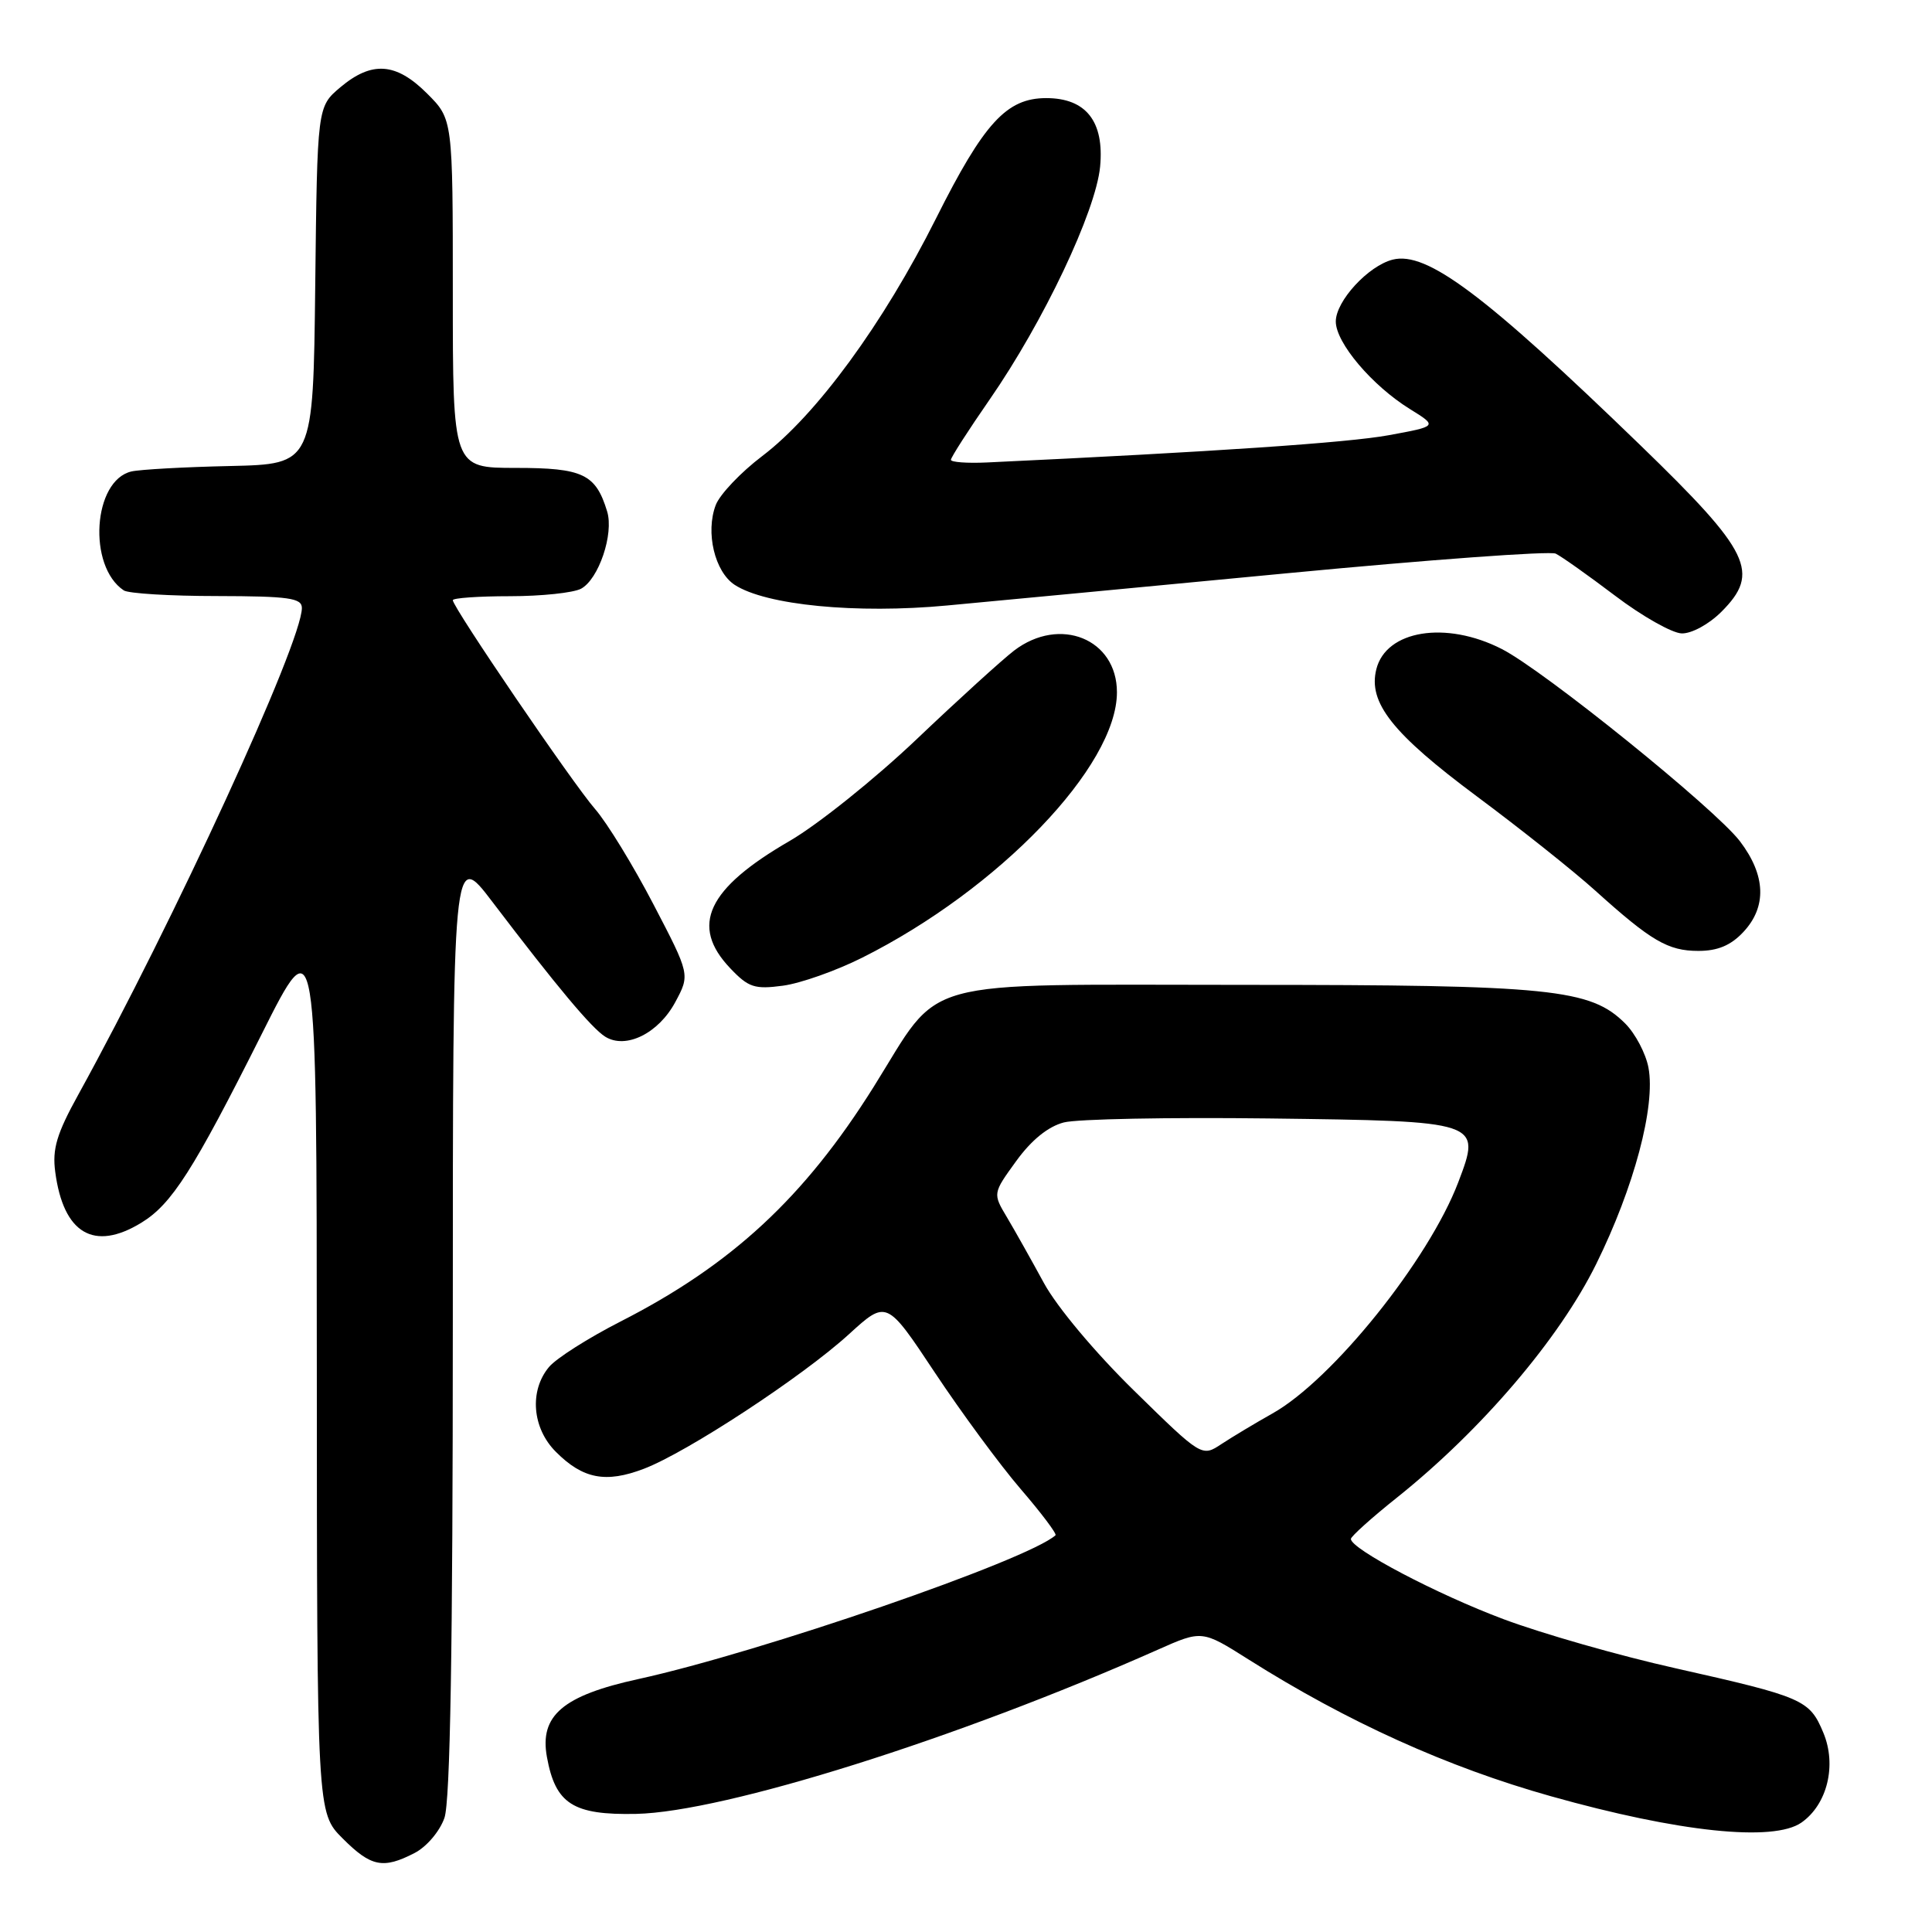 <?xml version="1.0" encoding="UTF-8" standalone="no"?>
<!DOCTYPE svg PUBLIC "-//W3C//DTD SVG 1.1//EN" "http://www.w3.org/Graphics/SVG/1.1/DTD/svg11.dtd" >
<svg xmlns="http://www.w3.org/2000/svg" xmlns:xlink="http://www.w3.org/1999/xlink" version="1.1" viewBox="0 0 256 256">
 <g >
 <path fill="currentColor"
d=" M 54.94 245.53 C 56.53 244.71 58.27 242.66 58.89 240.88 C 59.66 238.69 60.00 218.35 60.00 175.15 C 60.00 112.60 60.00 112.60 65.25 119.51 C 73.80 130.75 78.39 136.24 80.20 137.37 C 82.92 139.06 87.24 136.94 89.47 132.80 C 91.44 129.14 91.44 129.14 86.58 119.82 C 83.91 114.69 80.43 109.01 78.85 107.20 C 75.89 103.81 60.00 80.48 60.00 79.53 C 60.00 79.24 63.40 79.00 67.57 79.00 C 71.73 79.00 75.97 78.55 76.99 78.01 C 79.33 76.75 81.36 70.75 80.45 67.77 C 78.94 62.81 77.24 62.00 68.35 62.00 C 60.00 62.00 60.00 62.00 60.00 38.90 C 60.00 15.80 60.00 15.80 56.60 12.40 C 52.48 8.28 49.28 8.05 45.09 11.57 C 42.04 14.15 42.04 14.15 41.77 37.82 C 41.50 61.50 41.50 61.50 30.50 61.75 C 24.45 61.88 18.56 62.21 17.42 62.47 C 12.32 63.65 11.58 75.02 16.40 78.23 C 17.00 78.64 22.56 78.98 28.75 78.98 C 38.26 79.00 40.00 79.24 40.00 80.56 C 40.00 85.15 23.03 122.08 10.40 145.00 C 7.51 150.23 6.91 152.24 7.32 155.29 C 8.40 163.46 12.45 165.85 18.71 162.03 C 22.76 159.56 25.59 155.13 34.69 137.00 C 41.96 122.50 41.96 122.50 41.98 181.35 C 42.00 240.20 42.00 240.20 45.40 243.60 C 49.17 247.37 50.76 247.69 54.94 245.53 Z  M 238.70 241.50 C 242.13 239.10 243.40 233.89 241.60 229.59 C 239.78 225.22 238.94 224.86 222.00 221.05 C 214.57 219.39 204.33 216.46 199.23 214.55 C 190.45 211.27 179.00 205.25 179.00 203.92 C 179.00 203.59 181.76 201.10 185.14 198.41 C 196.32 189.47 206.62 177.39 211.50 167.50 C 216.52 157.34 219.39 146.58 218.43 141.47 C 218.08 139.60 216.69 136.96 215.35 135.62 C 210.75 131.03 205.55 130.50 164.82 130.50 C 120.65 130.50 124.98 129.31 115.75 144.04 C 106.57 158.68 96.95 167.60 82.20 175.12 C 77.97 177.28 73.71 179.98 72.75 181.13 C 70.11 184.28 70.51 189.24 73.66 192.38 C 77.24 195.97 80.27 196.55 85.32 194.62 C 91.04 192.44 106.36 182.39 112.49 176.79 C 117.48 172.24 117.48 172.24 123.87 181.87 C 127.39 187.17 132.50 194.11 135.24 197.30 C 137.99 200.49 140.06 203.25 139.86 203.43 C 136.19 206.73 100.76 218.94 84.60 222.48 C 74.58 224.67 71.47 227.32 72.47 232.81 C 73.60 239.04 75.93 240.52 84.29 240.35 C 95.99 240.10 126.87 230.38 153.38 218.61 C 159.27 215.99 159.27 215.99 165.44 219.89 C 178.55 228.17 191.80 234.16 205.50 238.01 C 222.45 242.78 235.00 244.09 238.70 241.50 Z  M 114.24 126.90 C 132.35 117.83 148.00 101.52 148.00 91.73 C 148.00 84.66 140.44 81.59 134.38 86.20 C 132.80 87.41 126.98 92.70 121.46 97.95 C 115.94 103.20 108.37 109.26 104.65 111.42 C 93.70 117.75 91.40 122.66 96.75 128.29 C 99.18 130.85 99.99 131.11 103.74 130.61 C 106.07 130.30 110.79 128.63 114.24 126.90 Z  M 230.99 123.51 C 234.14 120.16 233.98 115.98 230.55 111.47 C 227.24 107.14 204.59 88.85 198.98 85.99 C 191.59 82.22 183.66 83.50 182.37 88.68 C 181.26 93.10 184.49 97.19 195.70 105.53 C 201.51 109.85 208.57 115.47 211.38 118.01 C 218.80 124.70 221.02 126.00 225.05 126.00 C 227.60 126.00 229.34 125.27 230.99 123.51 Z  M 228.08 81.08 C 233.29 75.87 231.97 73.15 217.35 58.99 C 196.72 39.02 189.05 33.27 184.55 34.40 C 181.31 35.21 177.00 39.89 177.00 42.60 C 177.00 45.42 181.80 51.09 186.82 54.20 C 190.50 56.48 190.50 56.48 184.00 57.67 C 178.62 58.66 160.77 59.87 130.75 61.28 C 128.14 61.40 126.00 61.24 126.00 60.93 C 126.00 60.61 128.31 57.01 131.14 52.93 C 138.28 42.62 145.19 28.04 145.77 22.09 C 146.34 16.10 143.91 13.00 138.63 13.00 C 133.38 13.00 130.38 16.27 124.02 28.96 C 117.05 42.87 108.18 54.99 101.00 60.43 C 98.15 62.59 95.38 65.51 94.84 66.92 C 93.46 70.54 94.70 75.75 97.34 77.49 C 101.47 80.19 113.48 81.36 125.50 80.23 C 131.55 79.67 151.86 77.74 170.64 75.95 C 189.41 74.16 205.39 72.99 206.14 73.36 C 206.89 73.72 210.43 76.23 214.00 78.93 C 217.57 81.64 221.55 83.89 222.83 83.93 C 224.14 83.97 226.43 82.72 228.08 81.08 Z  M 150.28 184.28 C 145.11 179.22 140.04 173.17 138.32 170.00 C 136.67 166.97 134.48 163.07 133.44 161.32 C 131.54 158.14 131.54 158.14 134.65 153.85 C 136.67 151.06 138.88 149.27 140.96 148.73 C 142.72 148.27 154.91 148.04 168.05 148.20 C 196.32 148.56 196.30 148.55 193.23 156.65 C 189.31 166.95 176.56 182.83 168.61 187.29 C 166.35 188.56 163.32 190.38 161.87 191.33 C 159.25 193.07 159.25 193.07 150.28 184.28 Z "/>
</g>
</svg>